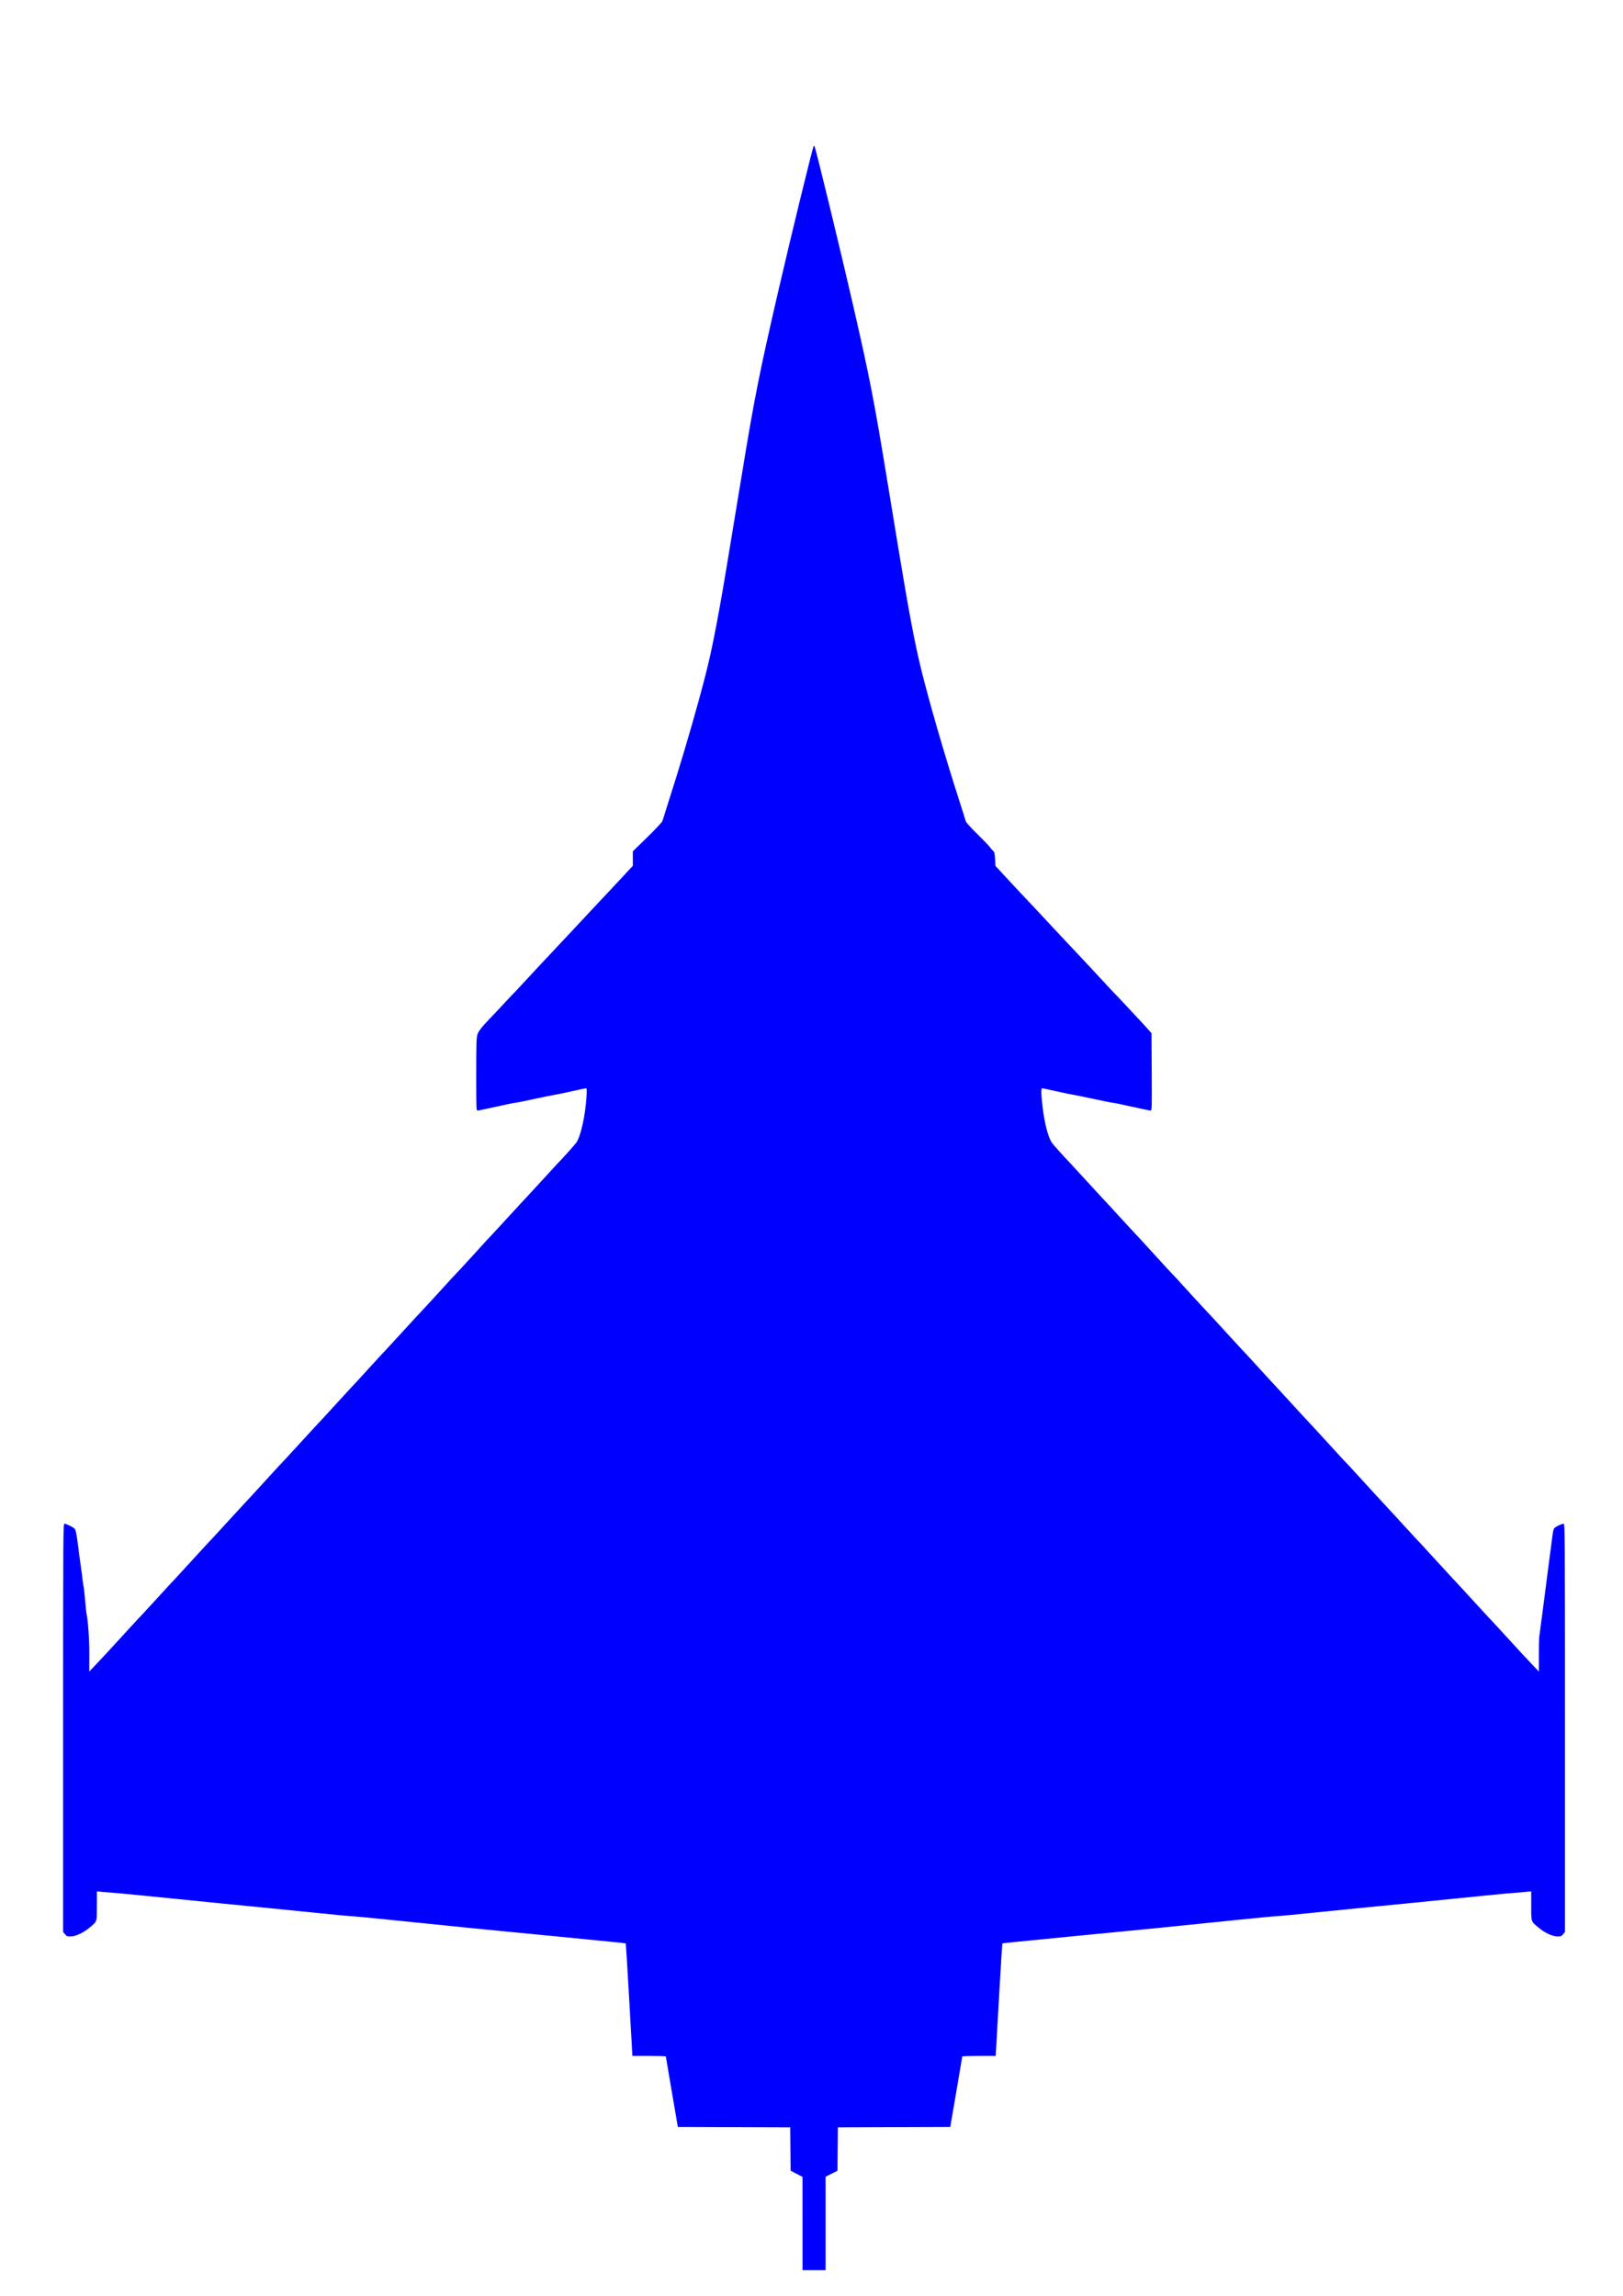 <?xml version="1.0" encoding="UTF-8" standalone="no"?>
<!-- Created with Inkscape (http://www.inkscape.org/) -->

<svg
   xmlns:dc="http://purl.org/dc/elements/1.1/"
   xmlns:cc="http://creativecommons.org/ns#"
   xmlns:rdf="http://www.w3.org/1999/02/22-rdf-syntax-ns#"
   xmlns:svg="http://www.w3.org/2000/svg"
   xmlns="http://www.w3.org/2000/svg"
   xmlns:sodipodi="http://sodipodi.sourceforge.net/DTD/sodipodi-0.dtd"
   xmlns:inkscape="http://www.inkscape.org/namespaces/inkscape"
   width="210mm"
   height="297mm"
   viewBox="0 0 744.094 1052.362"
   id="svg2"
   version="1.1"
   inkscape:version="0.92.2 (5c3e80d, 2017-08-06)"
   sodipodi:docname="my_aircraft_icon.svg">
  <defs
     id="defs4" />
  <sodipodi:namedview
     id="base"
     pagecolor="#ffffff"
     bordercolor="#666666"
     borderopacity="1.0"
     inkscape:pageopacity="0.0"
     inkscape:pageshadow="2"
     inkscape:zoom="0.12374369"
     inkscape:cx="182.30028"
     inkscape:cy="488.08002"
     inkscape:document-units="px"
     inkscape:current-layer="layer1"
     showgrid="false"
     inkscape:window-width="1920"
     inkscape:window-height="1027"
     inkscape:window-x="-8"
     inkscape:window-y="-8"
     inkscape:window-maximized="1" />
  <g
     inkscape:label="Calque 1"
     inkscape:groupmode="layer"
     id="layer1"
     style="display:inline">
    <path
       inkscape:connector-curvature="0"
       id="path3713"
       d="m 367.932,1019.235 -0.002,-21.386 -2.726,-1.413 -2.726,-1.414 -0.093,-9.937 -0.093,-9.937 -25.76,-0.089 -25.76,-0.089 -0.784,-4.576 c -0.431,-2.517 -1.668,-9.73 -2.749,-16.029 -1.081,-6.299 -1.965,-11.566 -1.965,-11.705 0,-0.138 -3.451,-0.254 -7.668,-0.254 h -7.669 l -1.462,-25.734 c -0.804,-14.154 -1.511,-25.784 -1.572,-25.845 -0.061,-0.063 -3.596,-0.447 -7.855,-0.857 -4.259,-0.41 -15.586,-1.525 -25.17,-2.476 -9.584,-0.952 -19.96,-1.959 -23.058,-2.238 -5.635,-0.508 -19.531,-1.906 -51.572,-5.188 -9.39,-0.962 -17.628,-1.743 -18.306,-1.736 -0.678,0.007 -8.836,-0.772 -18.129,-1.731 -9.294,-0.959 -19.432,-1.973 -22.53,-2.253 -3.098,-0.28 -11.335,-1.087 -18.305,-1.792 -33.764,-3.417 -47.425,-4.761 -50.164,-4.934 -1.646,-0.104 -3.982,-0.293 -5.192,-0.42 l -2.2,-0.231 -0.007,6.651 c -0.01,7.523 0.159,7.003 -3.16,9.807 -2.933,2.478 -6.456,4.173 -8.745,4.208 -1.684,0.033 -1.97,-0.082 -2.726,-1.028 l -0.846,-1.056 -0.002,-93.552 c -0.002,-89.923 0.023,-93.552 0.633,-93.552 0.851,0 4.067,1.623 4.723,2.384 0.494,0.573 0.969,3.235 1.827,10.252 0.263,2.148 0.515,3.999 0.966,7.077 0.212,1.452 0.427,3.036 0.476,3.52 0.204,2.009 0.577,4.788 0.709,5.28 0.192,0.717 0.437,2.929 0.872,7.892 0.201,2.297 0.441,4.511 0.532,4.919 0.715,3.209 1.286,11.581 1.264,18.52 l -0.026,7.921 2.725,-2.868 c 3.917,-4.124 5.219,-5.528 11.864,-12.797 5.847,-6.396 8.613,-9.387 9.729,-10.518 0.31,-0.314 3.249,-3.51 6.533,-7.103 3.284,-3.593 6.278,-6.86 6.654,-7.259 0.376,-0.399 1.486,-1.578 2.467,-2.62 0.981,-1.042 4.377,-4.745 7.547,-8.23 3.17,-3.485 6.09,-6.668 6.489,-7.072 1.183,-1.2 3.607,-3.82 9.741,-10.529 3.186,-3.485 6.184,-6.749 6.662,-7.253 2.386,-2.517 4.582,-4.9 9.858,-10.701 3.17,-3.485 6.088,-6.669 6.484,-7.076 1.564,-1.605 4.533,-4.81 9.91,-10.702 3.093,-3.388 6.013,-6.573 6.489,-7.077 2.609,-2.76 4.648,-4.967 9.886,-10.701 3.184,-3.485 6.179,-6.747 6.657,-7.249 1.337,-1.404 3.36,-3.599 7.918,-8.592 6.412,-7.023 6.978,-7.637 7.763,-8.422 0.402,-0.402 3.481,-3.741 6.84,-7.42 8.015,-8.776 8.838,-9.669 9.709,-10.534 0.752,-0.747 11.979,-12.984 14.219,-15.498 0.681,-0.765 1.651,-1.794 2.155,-2.288 0.504,-0.494 3.583,-3.828 6.843,-7.41 7.532,-8.277 8.622,-9.463 9.518,-10.358 0.402,-0.402 3.421,-3.671 6.709,-7.264 3.288,-3.593 6.285,-6.86 6.661,-7.259 0.376,-0.399 1.486,-1.578 2.467,-2.62 0.981,-1.042 4.314,-4.666 7.406,-8.054 3.093,-3.388 6.013,-6.566 6.489,-7.062 3.013,-3.136 8.05,-8.727 8.827,-9.799 2.106,-2.903 4.221,-12.377 4.771,-21.368 0.172,-2.81 0.122,-3.663 -0.215,-3.663 -0.241,0 -3.236,0.629 -6.654,1.398 -3.418,0.769 -6.928,1.495 -7.799,1.615 -0.871,0.12 -5.167,0.996 -9.547,1.947 -4.379,0.951 -8.274,1.729 -8.655,1.729 -0.381,0 -4.23,0.792 -8.552,1.76 -4.323,0.968 -8.151,1.76 -8.506,1.76 -0.618,0 -0.646,-0.724 -0.646,-16.481 0,-13.514 0.093,-16.797 0.52,-18.233 0.387,-1.303 1.209,-2.514 3.208,-4.728 1.478,-1.637 2.799,-3.056 2.935,-3.153 0.136,-0.097 2.373,-2.473 4.972,-5.28 2.599,-2.807 4.987,-5.342 5.306,-5.632 0.319,-0.29 2.545,-2.667 4.948,-5.28 2.402,-2.614 4.757,-5.152 5.233,-5.641 0.476,-0.489 2.608,-2.769 4.737,-5.067 2.13,-2.298 4.506,-4.831 5.28,-5.629 0.774,-0.798 2.675,-2.813 4.224,-4.478 9.113,-9.794 10.997,-11.813 11.779,-12.617 0.476,-0.49 2.864,-3.03 5.306,-5.643 2.442,-2.614 4.908,-5.246 5.48,-5.85 0.572,-0.604 2.58,-2.761 4.462,-4.793 l 3.422,-3.696 -0.007,-3.303 -0.003,-3.303 6.672,-6.513 c 3.772,-3.682 6.772,-6.895 6.902,-7.393 0.127,-0.484 1.477,-4.761 2.999,-9.505 4.847,-15.102 9.587,-30.979 13.503,-45.236 4.564,-16.617 6.186,-23.773 9.531,-42.067 1.798,-9.835 2.799,-15.814 10.371,-61.957 5.812,-35.422 8.005,-46.461 16.709,-84.135 5.838,-25.27 15.794,-66.043 16.233,-66.482 0.093,-0.093 0.245,-0.092 0.339,0.001 0.488,0.488 11.936,47.661 18.099,74.577 7.096,30.989 9.23,41.921 14.808,75.862 1.75,10.649 4.381,26.649 5.846,35.555 4.424,26.89 7.215,41.684 10.059,53.332 3.631,14.867 10.797,39.597 17.546,60.549 1.528,4.744 2.881,9.046 3.006,9.562 0.139,0.57 2.185,2.847 5.219,5.809 2.745,2.679 5.381,5.426 5.858,6.103 0.477,0.678 1.164,1.476 1.526,1.774 0.522,0.429 0.698,1.196 0.849,3.696 l 0.191,3.155 3.373,3.654 c 1.855,2.01 3.841,4.149 4.413,4.752 0.572,0.604 3.038,3.236 5.48,5.85 2.442,2.614 4.83,5.153 5.306,5.643 0.782,0.804 2.667,2.823 11.779,12.617 1.549,1.665 3.45,3.68 4.224,4.478 0.774,0.798 3.151,3.331 5.28,5.629 2.13,2.298 4.262,4.578 4.737,5.067 0.476,0.489 2.83,3.027 5.233,5.641 2.402,2.614 4.628,4.99 4.947,5.28 0.319,0.29 2.646,2.746 5.17,5.456 2.525,2.711 5.629,6.037 6.898,7.393 1.269,1.355 2.845,3.085 3.502,3.843 l 1.195,1.379 0.098,17.719 c 0.094,17.085 0.074,17.719 -0.558,17.719 -0.361,0 -4.193,-0.792 -8.516,-1.76 -4.323,-0.968 -8.172,-1.76 -8.552,-1.76 -0.381,0 -4.276,-0.778 -8.655,-1.729 -4.379,-0.951 -8.675,-1.827 -9.547,-1.947 -0.871,-0.12 -4.381,-0.846 -7.799,-1.615 -3.418,-0.769 -6.389,-1.398 -6.601,-1.398 -0.535,0 -0.487,2.828 0.139,8.185 0.913,7.805 2.639,14.467 4.364,16.846 0.777,1.071 5.814,6.663 8.827,9.799 0.476,0.496 3.397,3.674 6.489,7.062 3.093,3.388 6.426,7.013 7.406,8.054 0.981,1.042 2.091,2.221 2.467,2.62 0.376,0.399 3.373,3.666 6.661,7.259 3.288,3.593 6.307,6.862 6.709,7.264 0.895,0.895 1.985,2.081 9.518,10.358 3.26,3.582 6.339,6.917 6.843,7.41 0.504,0.494 1.474,1.523 2.155,2.288 2.24,2.514 13.467,14.751 14.219,15.498 0.871,0.865 1.694,1.758 9.709,10.534 3.36,3.679 6.438,7.017 6.84,7.42 0.785,0.785 1.351,1.399 7.763,8.422 4.559,4.993 6.582,7.188 7.918,8.592 0.478,0.502 3.474,3.764 6.657,7.249 5.237,5.733 7.276,7.94 9.885,10.701 0.476,0.504 3.397,3.689 6.489,7.077 5.378,5.891 8.346,9.097 9.91,10.702 0.396,0.407 3.314,3.591 6.484,7.076 5.276,5.801 7.471,8.184 9.858,10.701 0.478,0.504 3.476,3.768 6.662,7.253 6.133,6.709 8.558,9.329 9.741,10.529 0.399,0.405 3.32,3.587 6.489,7.072 3.17,3.485 6.566,7.189 7.547,8.23 0.981,1.042 2.091,2.221 2.467,2.62 0.376,0.399 3.375,3.666 6.663,7.259 5.772,6.306 8.581,9.34 9.758,10.539 0.308,0.314 3.235,3.501 6.504,7.083 6.629,7.264 7.931,8.668 11.858,12.797 l 2.728,2.868 -0.003,-7.217 c -0.003,-3.969 0.058,-7.692 0.133,-8.273 0.075,-0.581 0.246,-1.927 0.379,-2.992 0.133,-1.065 0.537,-4.075 0.897,-6.689 0.36,-2.614 0.76,-5.703 0.888,-6.865 0.128,-1.162 1.016,-8.053 1.974,-15.313 0.958,-7.261 1.884,-14.304 2.058,-15.653 0.217,-1.682 0.517,-2.606 0.955,-2.943 0.949,-0.728 3.367,-1.806 4.072,-1.814 0.585,-0.007 0.616,4.678 0.614,93.544 v 93.551 l -0.846,1.056 c -0.757,0.946 -1.043,1.053 -2.726,1.028 -2.289,-0.036 -5.812,-1.73 -8.745,-4.208 -3.319,-2.804 -3.152,-2.284 -3.16,-9.807 l -0.007,-6.651 -2.2,0.231 c -1.21,0.127 -3.547,0.316 -5.192,0.42 -2.739,0.173 -16.4,1.517 -50.164,4.934 -6.97,0.705 -15.208,1.512 -18.305,1.792 -3.098,0.28 -13.236,1.294 -22.53,2.253 -9.294,0.959 -17.452,1.738 -18.129,1.731 -0.678,-0.007 -8.915,0.775 -18.305,1.736 -32.041,3.282 -45.937,4.68 -51.572,5.188 -3.098,0.28 -13.474,1.286 -23.058,2.238 -9.584,0.952 -20.91,2.066 -25.17,2.476 -4.259,0.41 -7.794,0.796 -7.855,0.857 -0.061,0.063 -0.769,11.691 -1.572,25.845 l -1.462,25.734 h -7.668 c -4.218,0 -7.668,0.115 -7.668,0.254 0,0.138 -0.884,5.406 -1.965,11.705 -1.081,6.299 -2.317,13.512 -2.749,16.029 l -0.784,4.576 -25.76,0.089 -25.76,0.089 -0.093,9.943 -0.093,9.942 -2.728,1.377 -2.728,1.377 v 21.417 21.416 h -5.28 -5.28 l -0.002,-21.386 z"
       style="display:inline;fill:#0000ff;stroke-width:0.352" />
  </g>
</svg>
